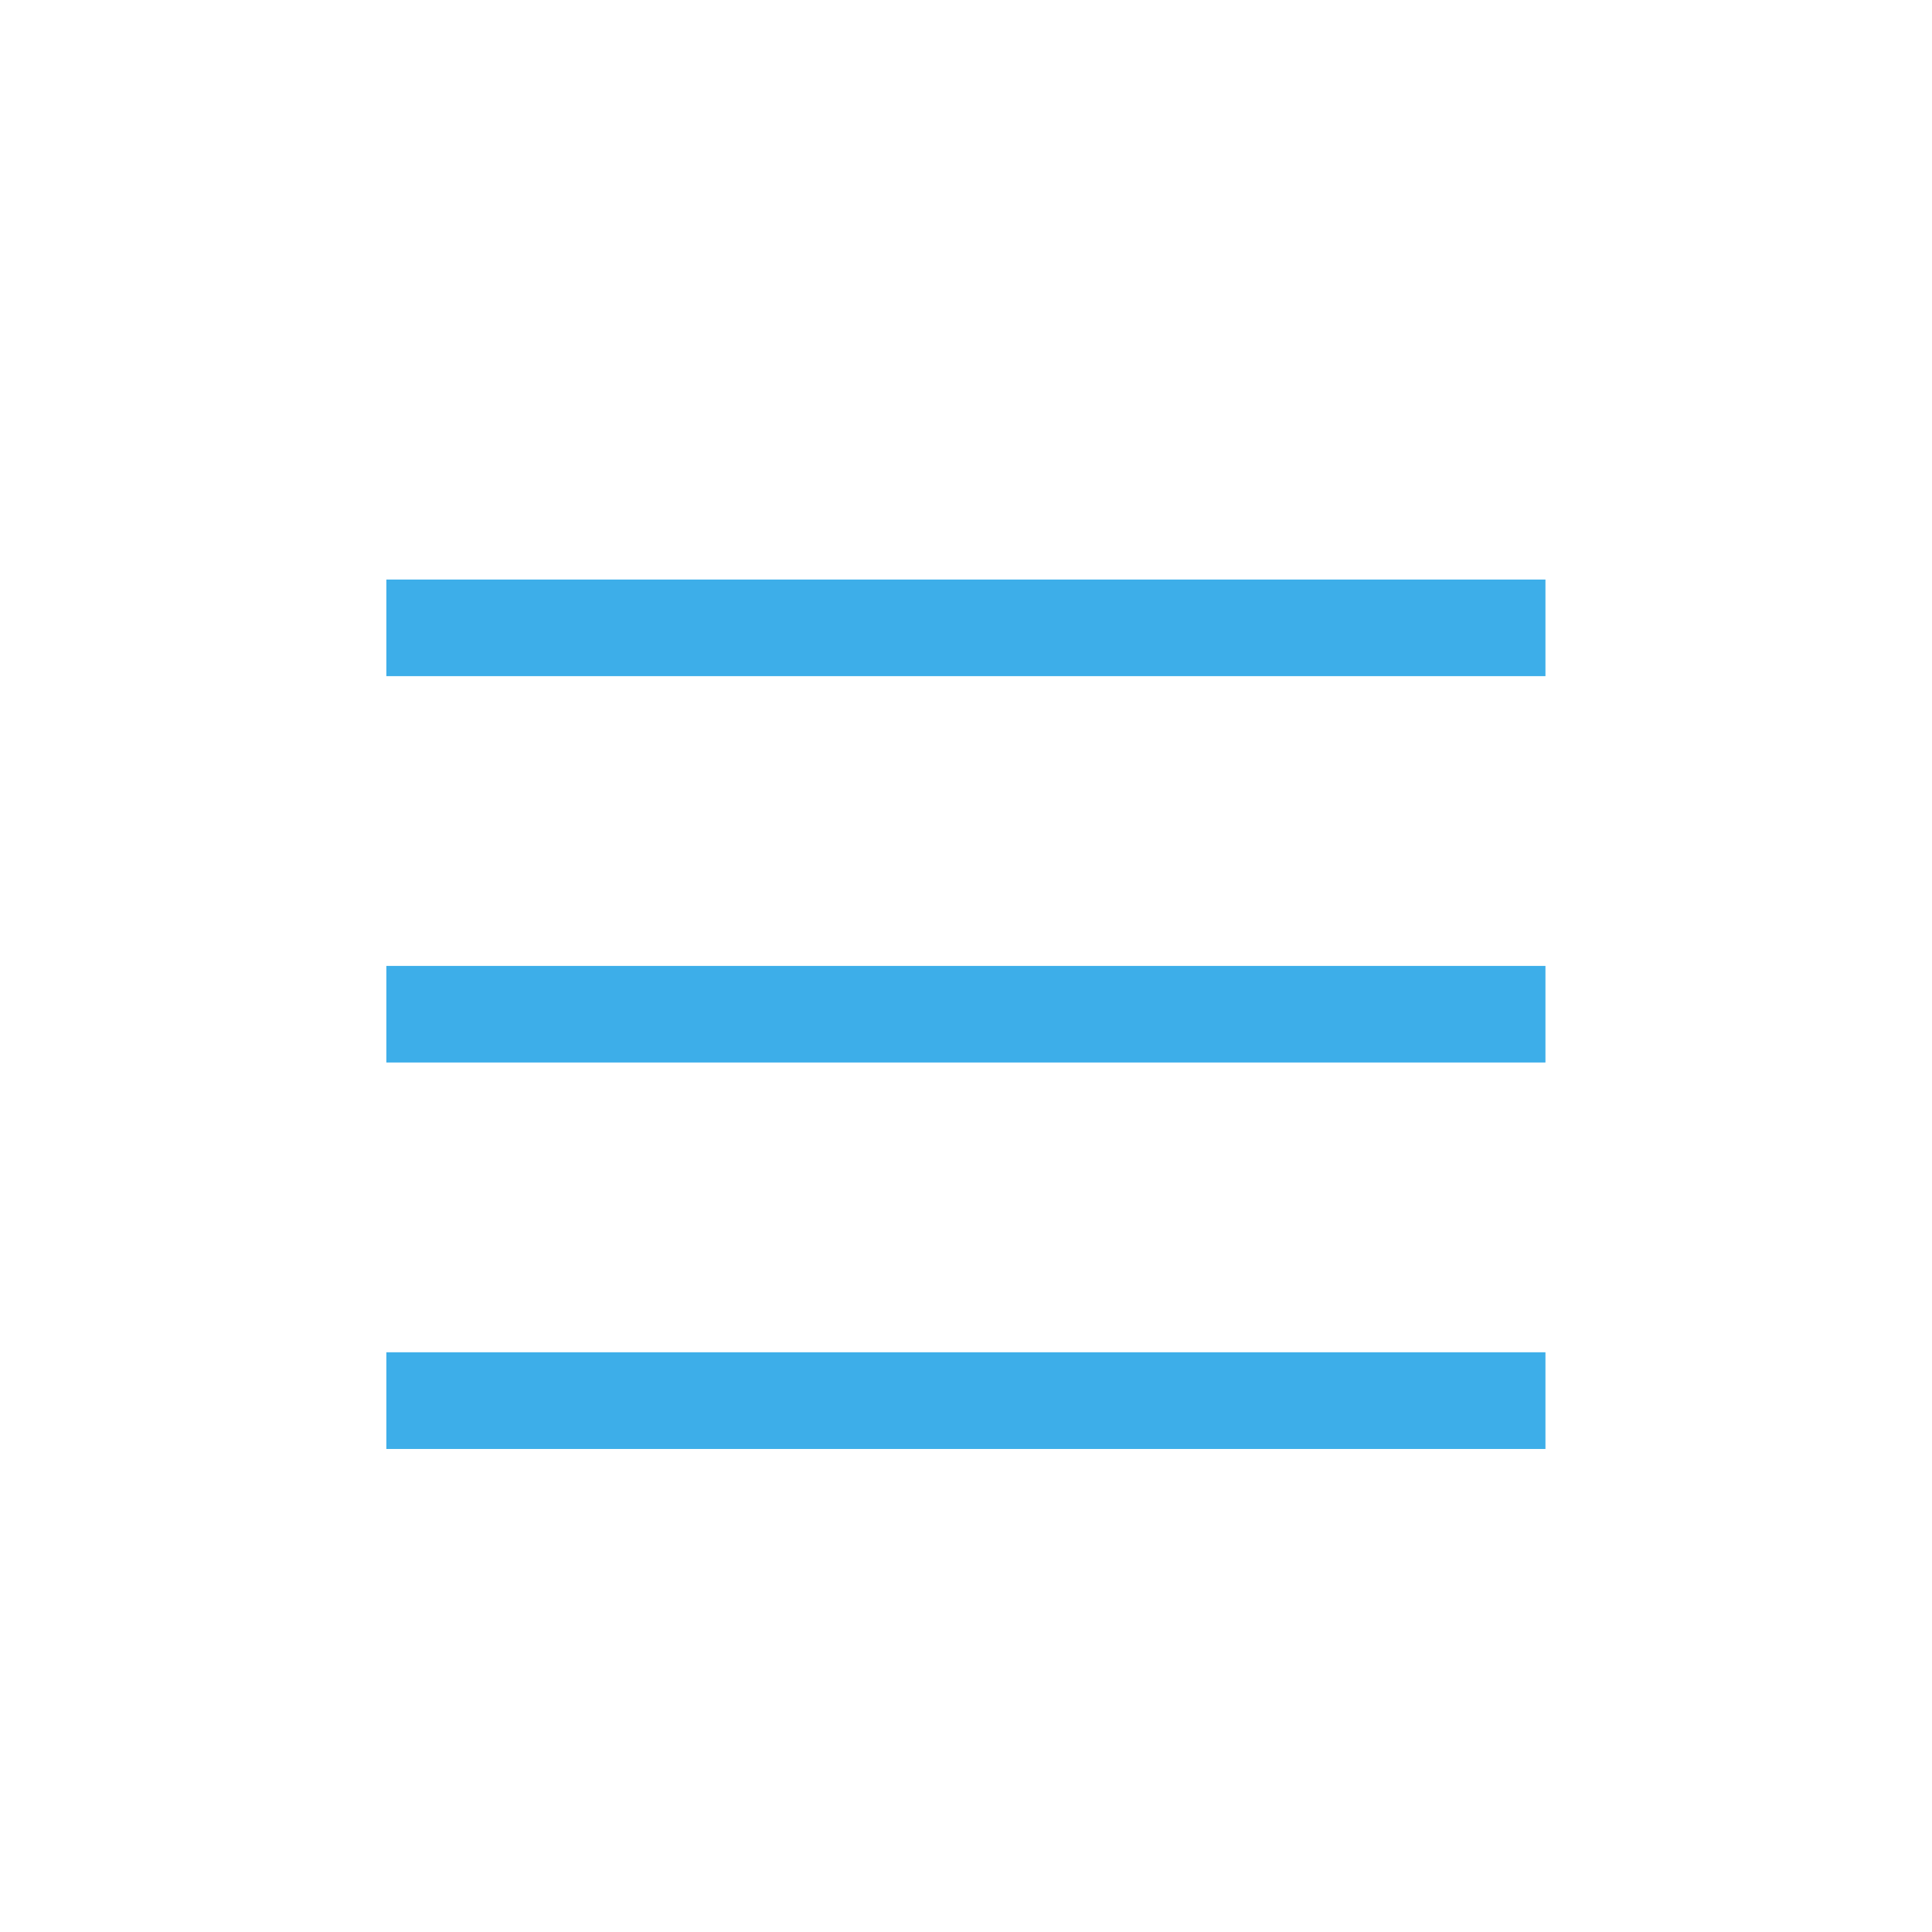 <?xml version='1.0' encoding='UTF-8' standalone='no'?>
<svg baseProfile="tiny" height="5.292mm" version="1.2" viewBox="0 0 20 20" width="5.292mm" xmlns="http://www.w3.org/2000/svg" xmlns:xlink="http://www.w3.org/1999/xlink">
    <style id="current-color-scheme" type="text/css">.ColorScheme-Text {color:#3daee9;}</style>
    <title>Qt SVG Document</title>
    <desc>Auto-generated by Klassy window decoration</desc>
    <defs/>
    <g fill="none" fill-rule="evenodd" stroke="black" stroke-linecap="square" stroke-linejoin="bevel" stroke-width="1">
        <g class="ColorScheme-Text" fill="currentColor" fill-opacity="1" font-family="Noto Sans" font-size="13.333" font-style="normal" font-weight="400" stroke="none" transform="matrix(1.111,0,0,1.111,0,1)">
            <path d="M3.6,4.5 L14.4,4.5 L14.4,5.4 L3.6,5.4 L3.6,4.5" fill-rule="nonzero" vector-effect="none"/>
        </g>
        <g class="ColorScheme-Text" fill="currentColor" fill-opacity="1" font-family="Noto Sans" font-size="13.333" font-style="normal" font-weight="400" stroke="none" transform="matrix(1.111,0,0,1.111,0,1)">
            <path d="M3.6,8.1 L14.4,8.1 L14.4,9 L3.6,9 L3.6,8.1" fill-rule="nonzero" vector-effect="none"/>
        </g>
        <g class="ColorScheme-Text" fill="currentColor" fill-opacity="1" font-family="Noto Sans" font-size="13.333" font-style="normal" font-weight="400" stroke="none" transform="matrix(1.111,0,0,1.111,0,1)">
            <path d="M3.6,11.7 L14.4,11.7 L14.4,12.601 L3.6,12.601 L3.6,11.7" fill-rule="nonzero" vector-effect="none"/>
        </g>
    </g>
</svg>
